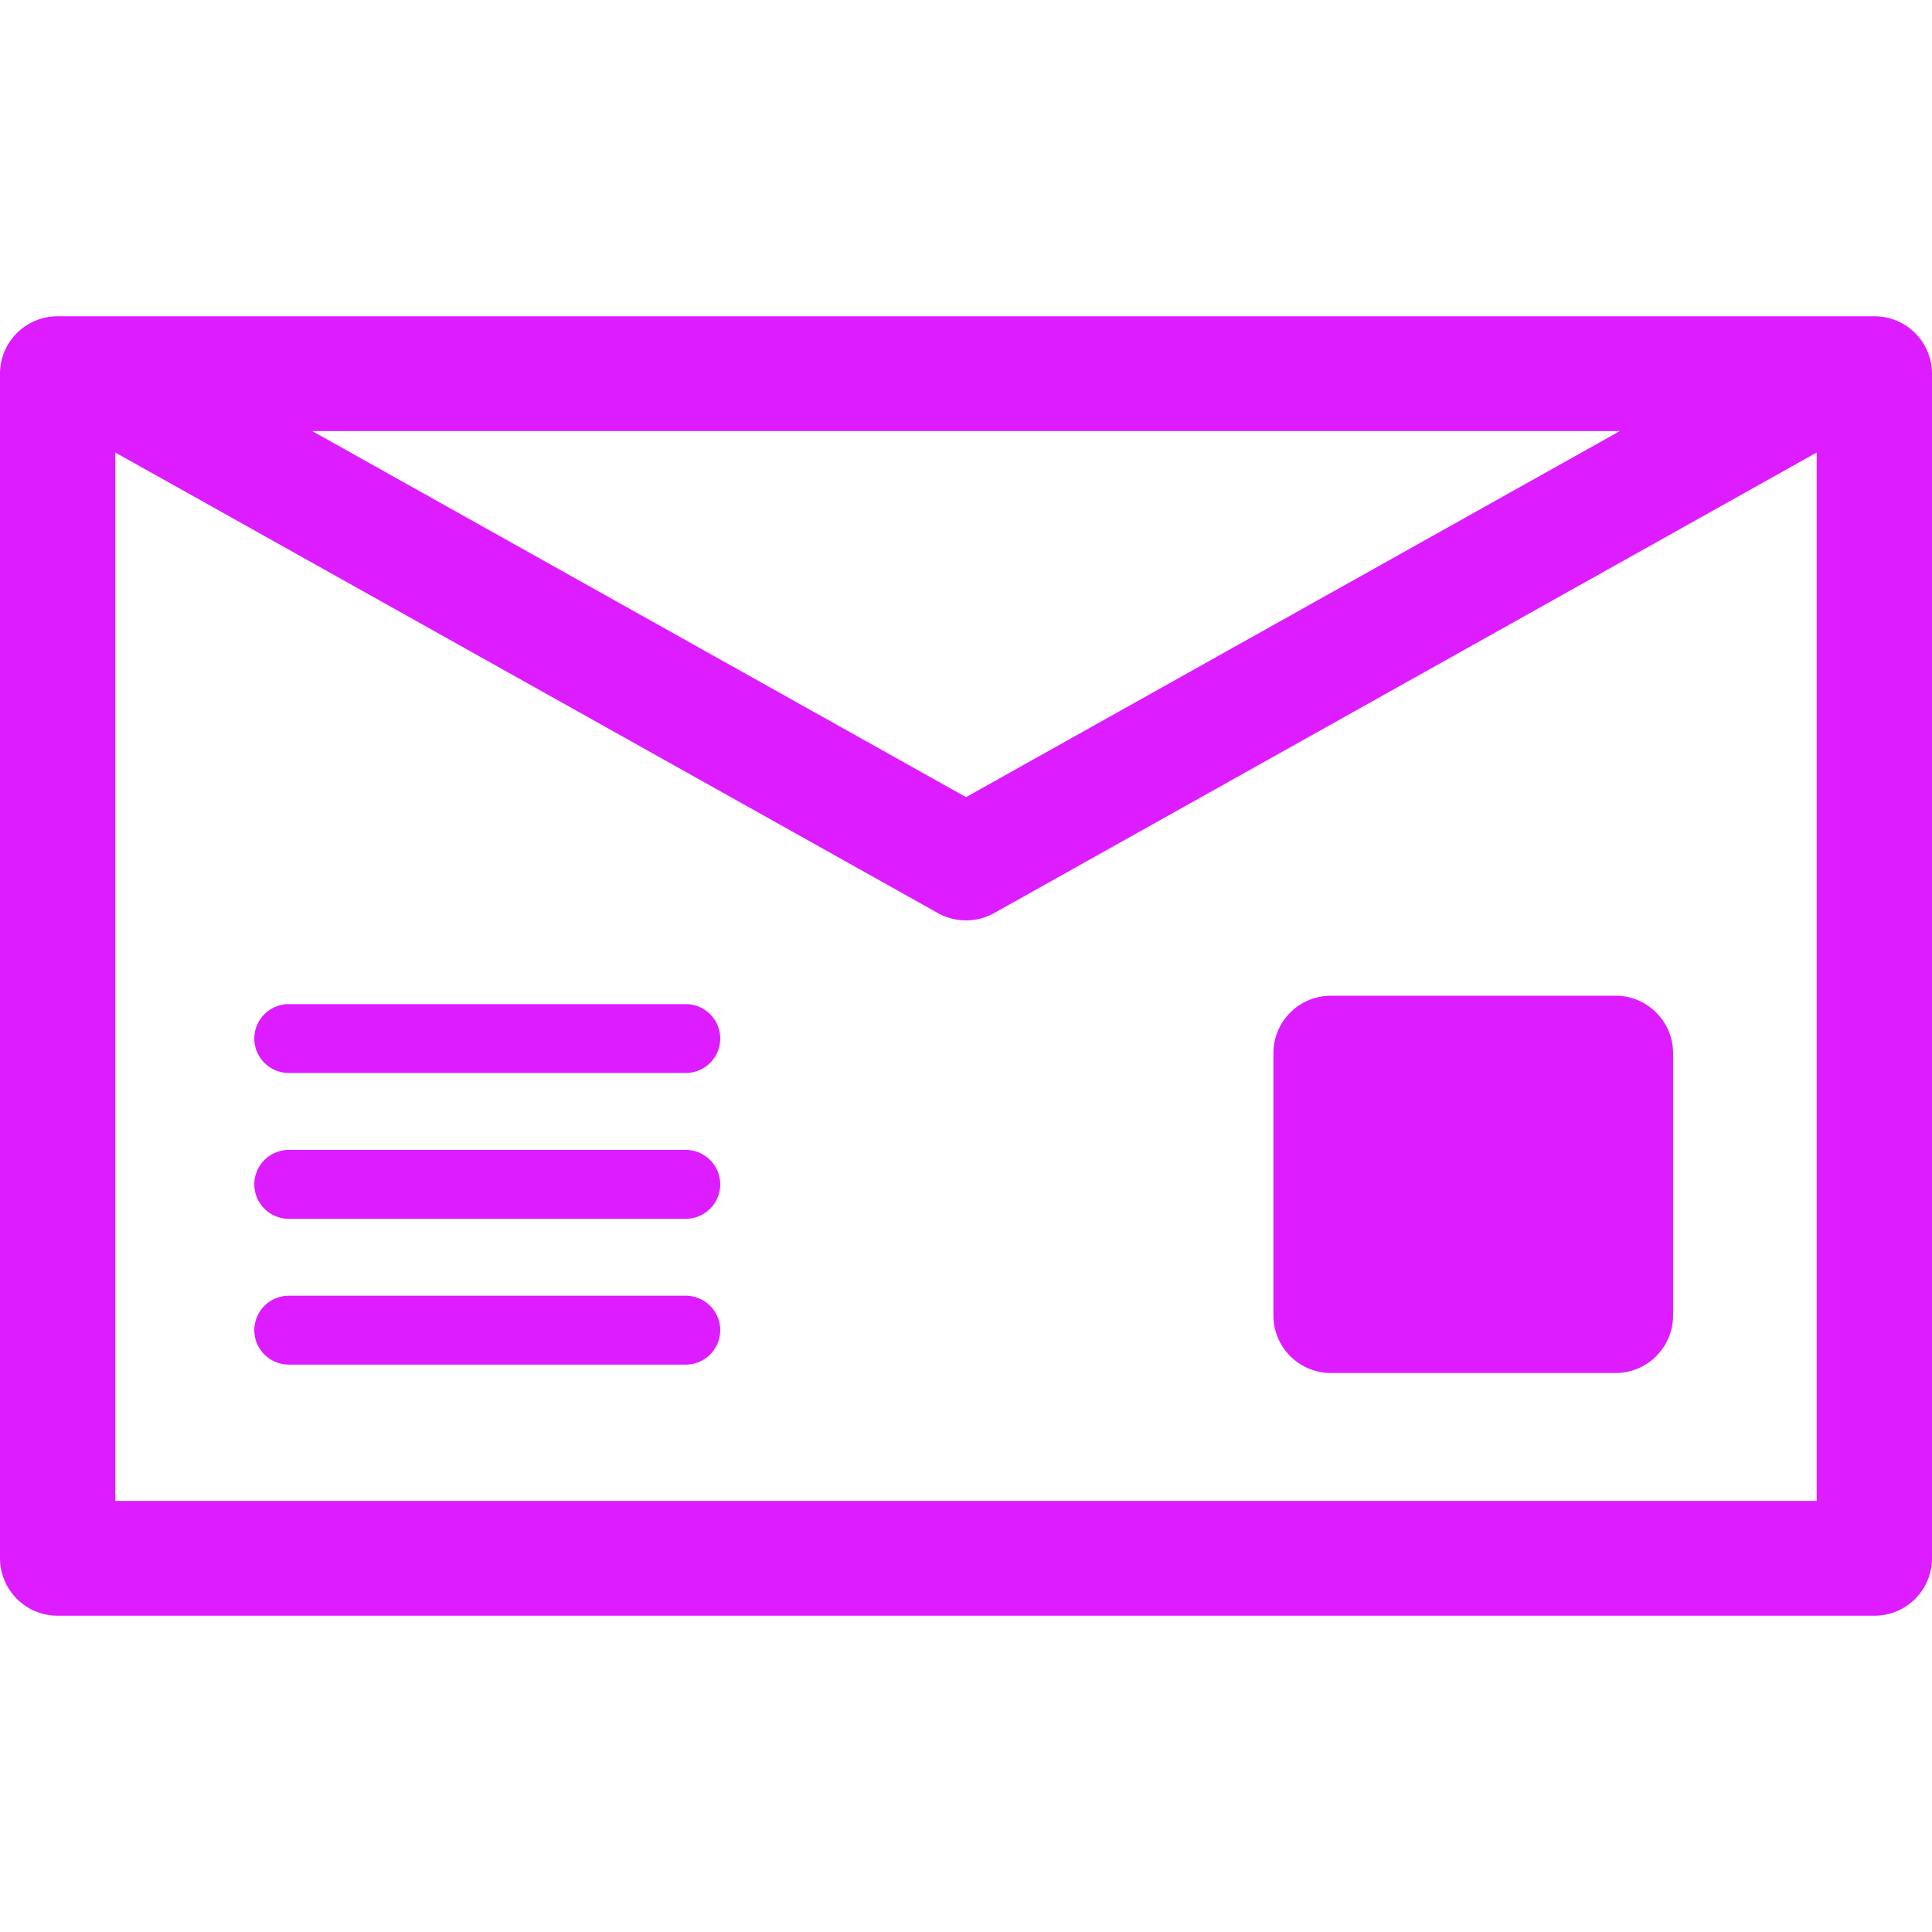 <svg preserveAspectRatio="xMidYMid meet" data-bbox="43.5 62 112.999 76.001" viewBox="43.5 62 112.999 76.001" height="200" width="200" xmlns="http://www.w3.org/2000/svg" data-type="color" role="presentation" aria-hidden="true">
    <g>
        <path d="M137.983 101.74h-16.632a3.364 3.364 0 0 0-3.372 3.357v15.351a3.365 3.365 0 0 0 3.372 3.357h16.632a3.364 3.364 0 0 0 3.372-3.357v-15.351a3.363 3.363 0 0 0-3.372-3.357z" fill="#DD1CFF" data-color="1"></path>
        <path d="M60.397 106.257h23.205a2.018 2.018 0 0 0 2.023-2.014 2.018 2.018 0 0 0-2.023-2.014H60.397a2.018 2.018 0 0 0-2.023 2.014 2.017 2.017 0 0 0 2.023 2.014z" fill="#DD1CFF" data-color="2"></path>
        <path d="M83.602 110.758H60.397a2.018 2.018 0 0 0-2.023 2.014c0 1.113.906 2.014 2.023 2.014h23.205a2.018 2.018 0 0 0 2.023-2.014 2.018 2.018 0 0 0-2.023-2.014z" fill="#DD1CFF" data-color="2"></path>
        <path d="M83.602 119.286H60.397a2.018 2.018 0 0 0-2.023 2.014c0 1.112.906 2.014 2.023 2.014h23.205a2.018 2.018 0 0 0 2.023-2.014 2.018 2.018 0 0 0-2.023-2.014z" fill="#DD1CFF" data-color="2"></path>
        <path d="M153.128 62H46.872a3.364 3.364 0 0 0-3.372 3.357v69.287a3.365 3.365 0 0 0 3.372 3.357h106.255a3.364 3.364 0 0 0 3.372-3.357V65.357A3.363 3.363 0 0 0 153.128 62zm-14.886 6.713l-38.241 21.411-38.242-21.411h76.483zm-87.997 62.574V69.968L98.347 96.9a3.377 3.377 0 0 0 3.306 0l48.101-26.932v61.319H50.245z" fill="#DD1CFF" data-color="2"></path>
    </g>
</svg>